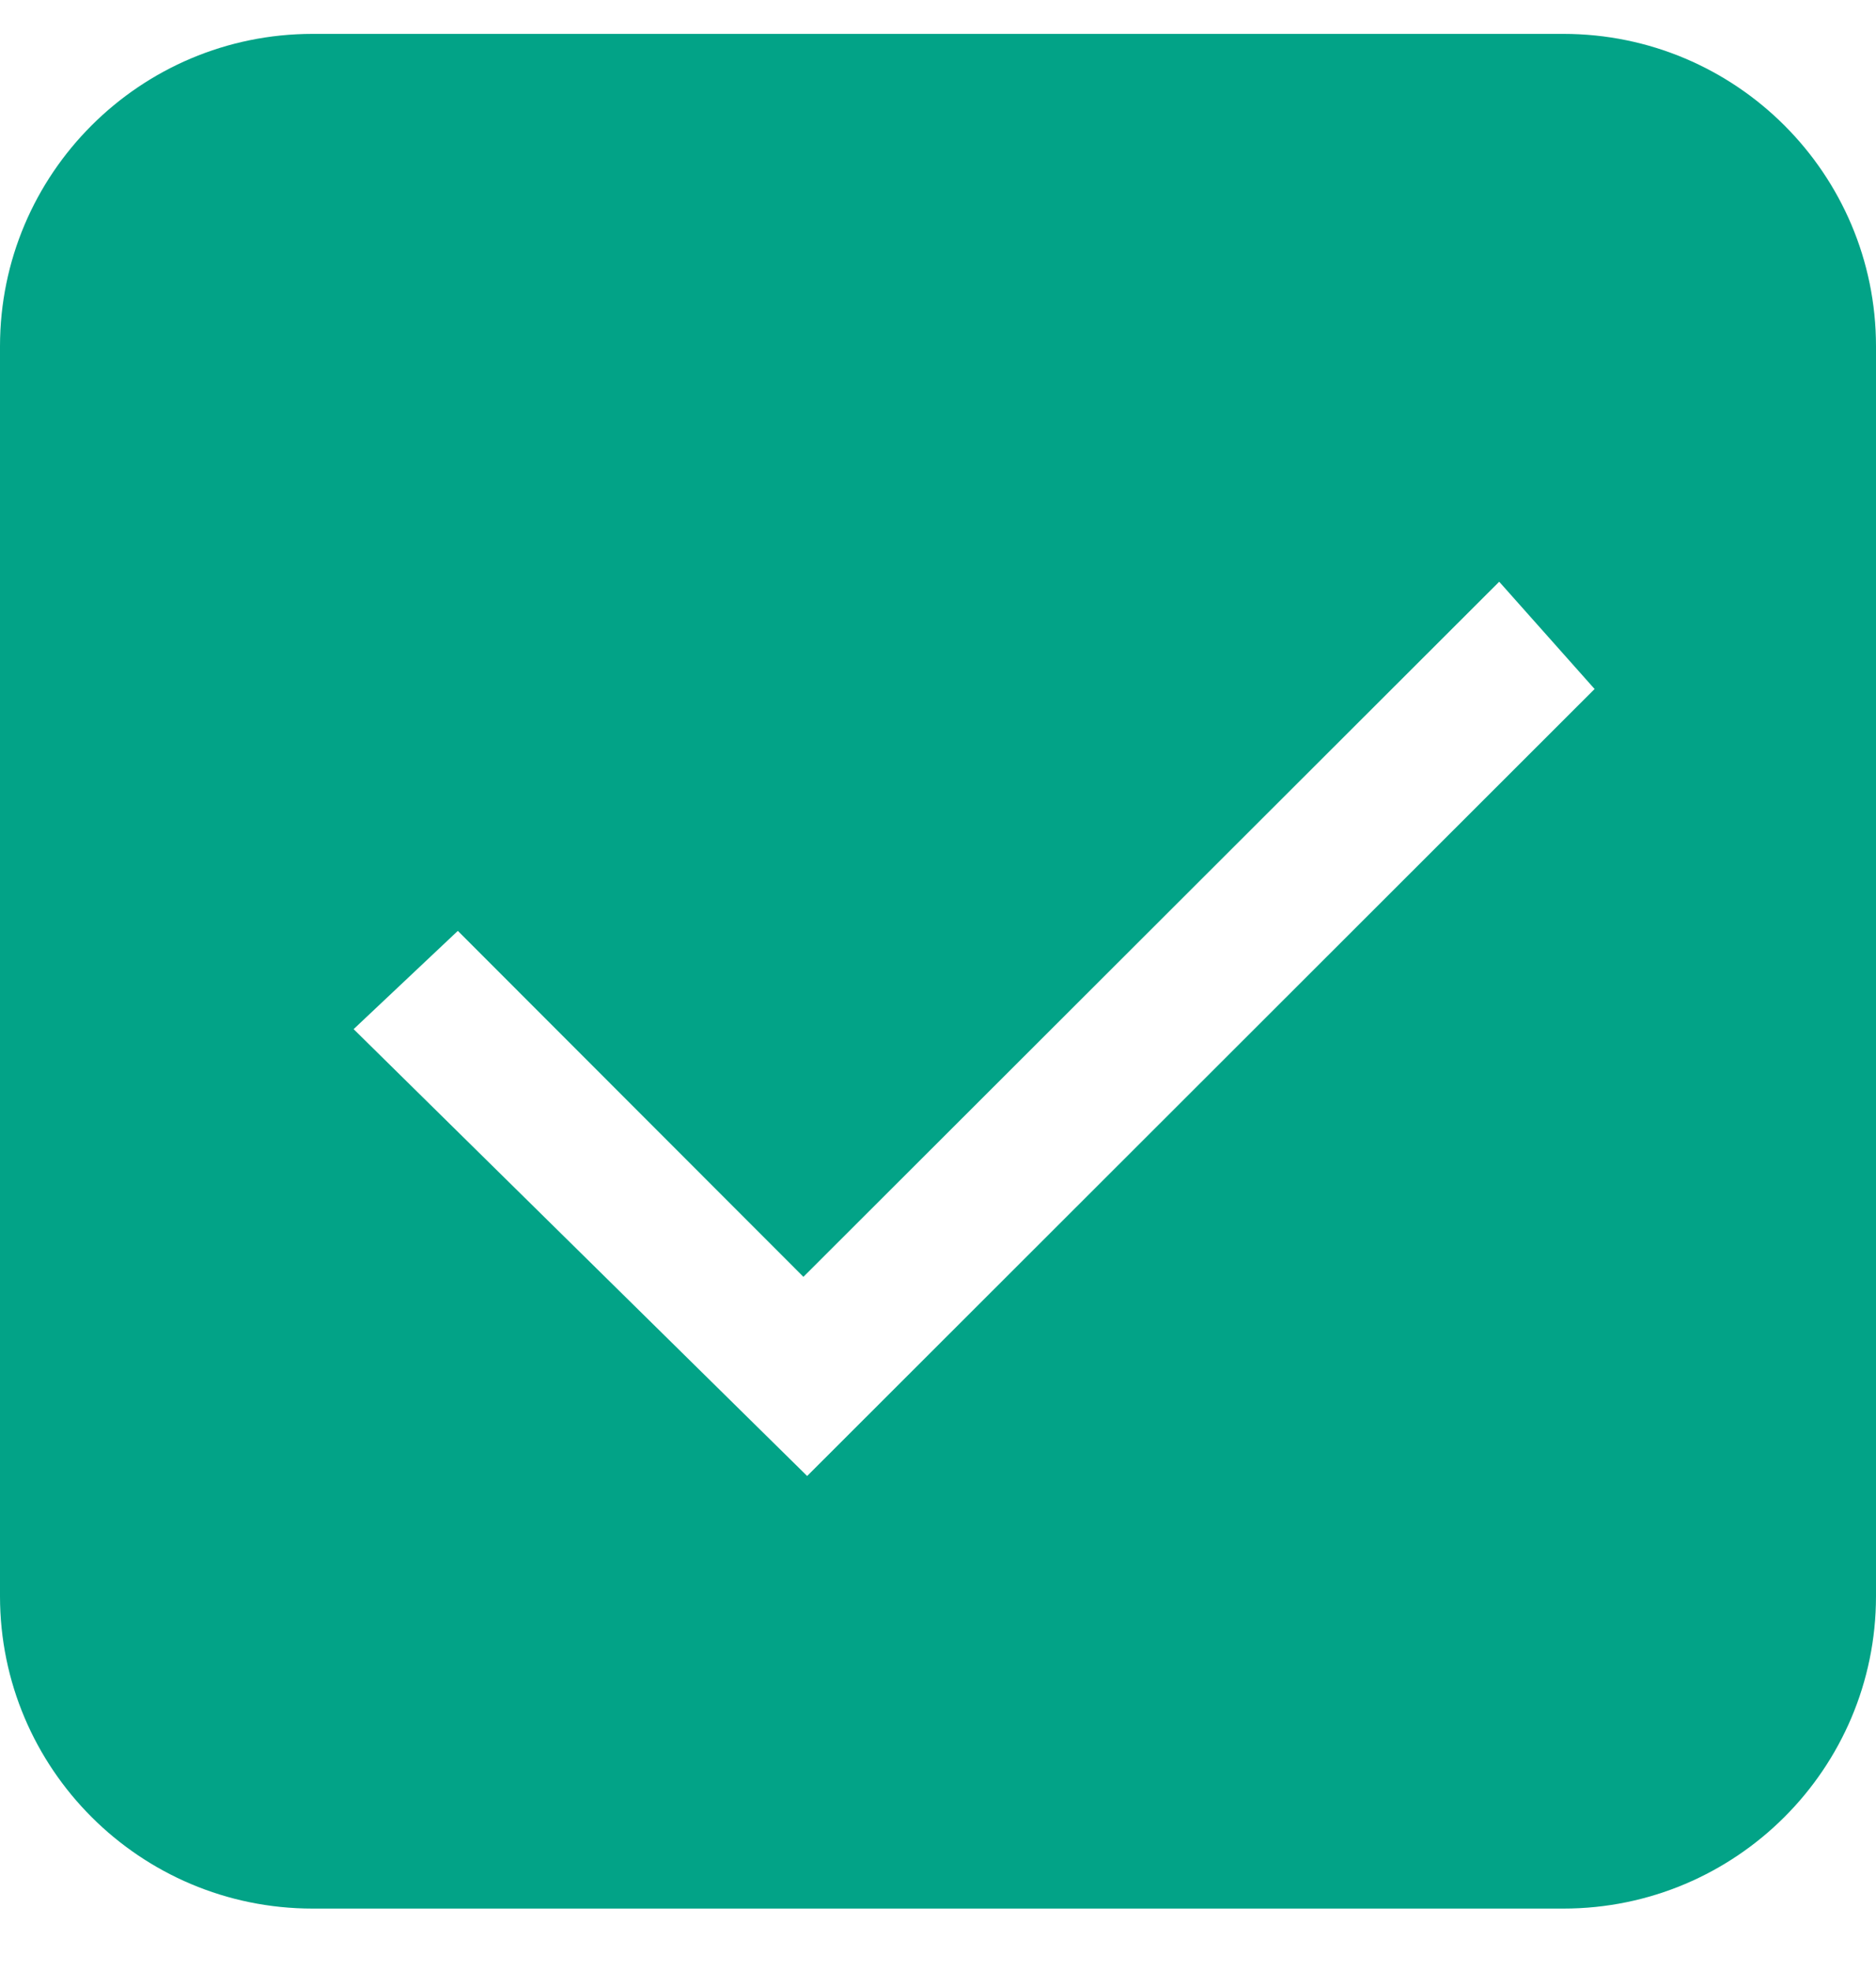 <?xml version="1.0" encoding="UTF-8"?>
<svg width="20px" height="21px" viewBox="0 0 20 21" version="1.1" xmlns="http://www.w3.org/2000/svg" xmlns:xlink="http://www.w3.org/1999/xlink">
    <!-- Generator: Sketch 42 (36781) - http://www.bohemiancoding.com/sketch -->
    <title>是</title>
    <desc>Created with Sketch.</desc>
    <defs></defs>
    <g id="03-图标" stroke="none" stroke-width="1" fill="none" fill-rule="evenodd">
        <g id="图标" transform="translate(-254, -1023)" fill-rule="nonzero" fill="#02A387">
            <g id="是" transform="translate(254, 1023.361)">
                <path d="M16.667,0 L3.333,0 C1.493,0 0,1.491 0,3.329 L0,16.645 C0,18.483 1.493,19.974 3.333,19.974 L16.667,19.974 C18.507,19.974 20,18.483 20,16.645 L20,3.329 C20,1.491 18.507,0 16.667,0 Z M8.605,15.365 L3.77,10.604 L4.881,9.557 L8.565,13.243 L15.983,5.837 L17,6.98 L8.605,15.365 Z" id="Shape"></path>
            </g>
        </g>
    </g>
</svg>